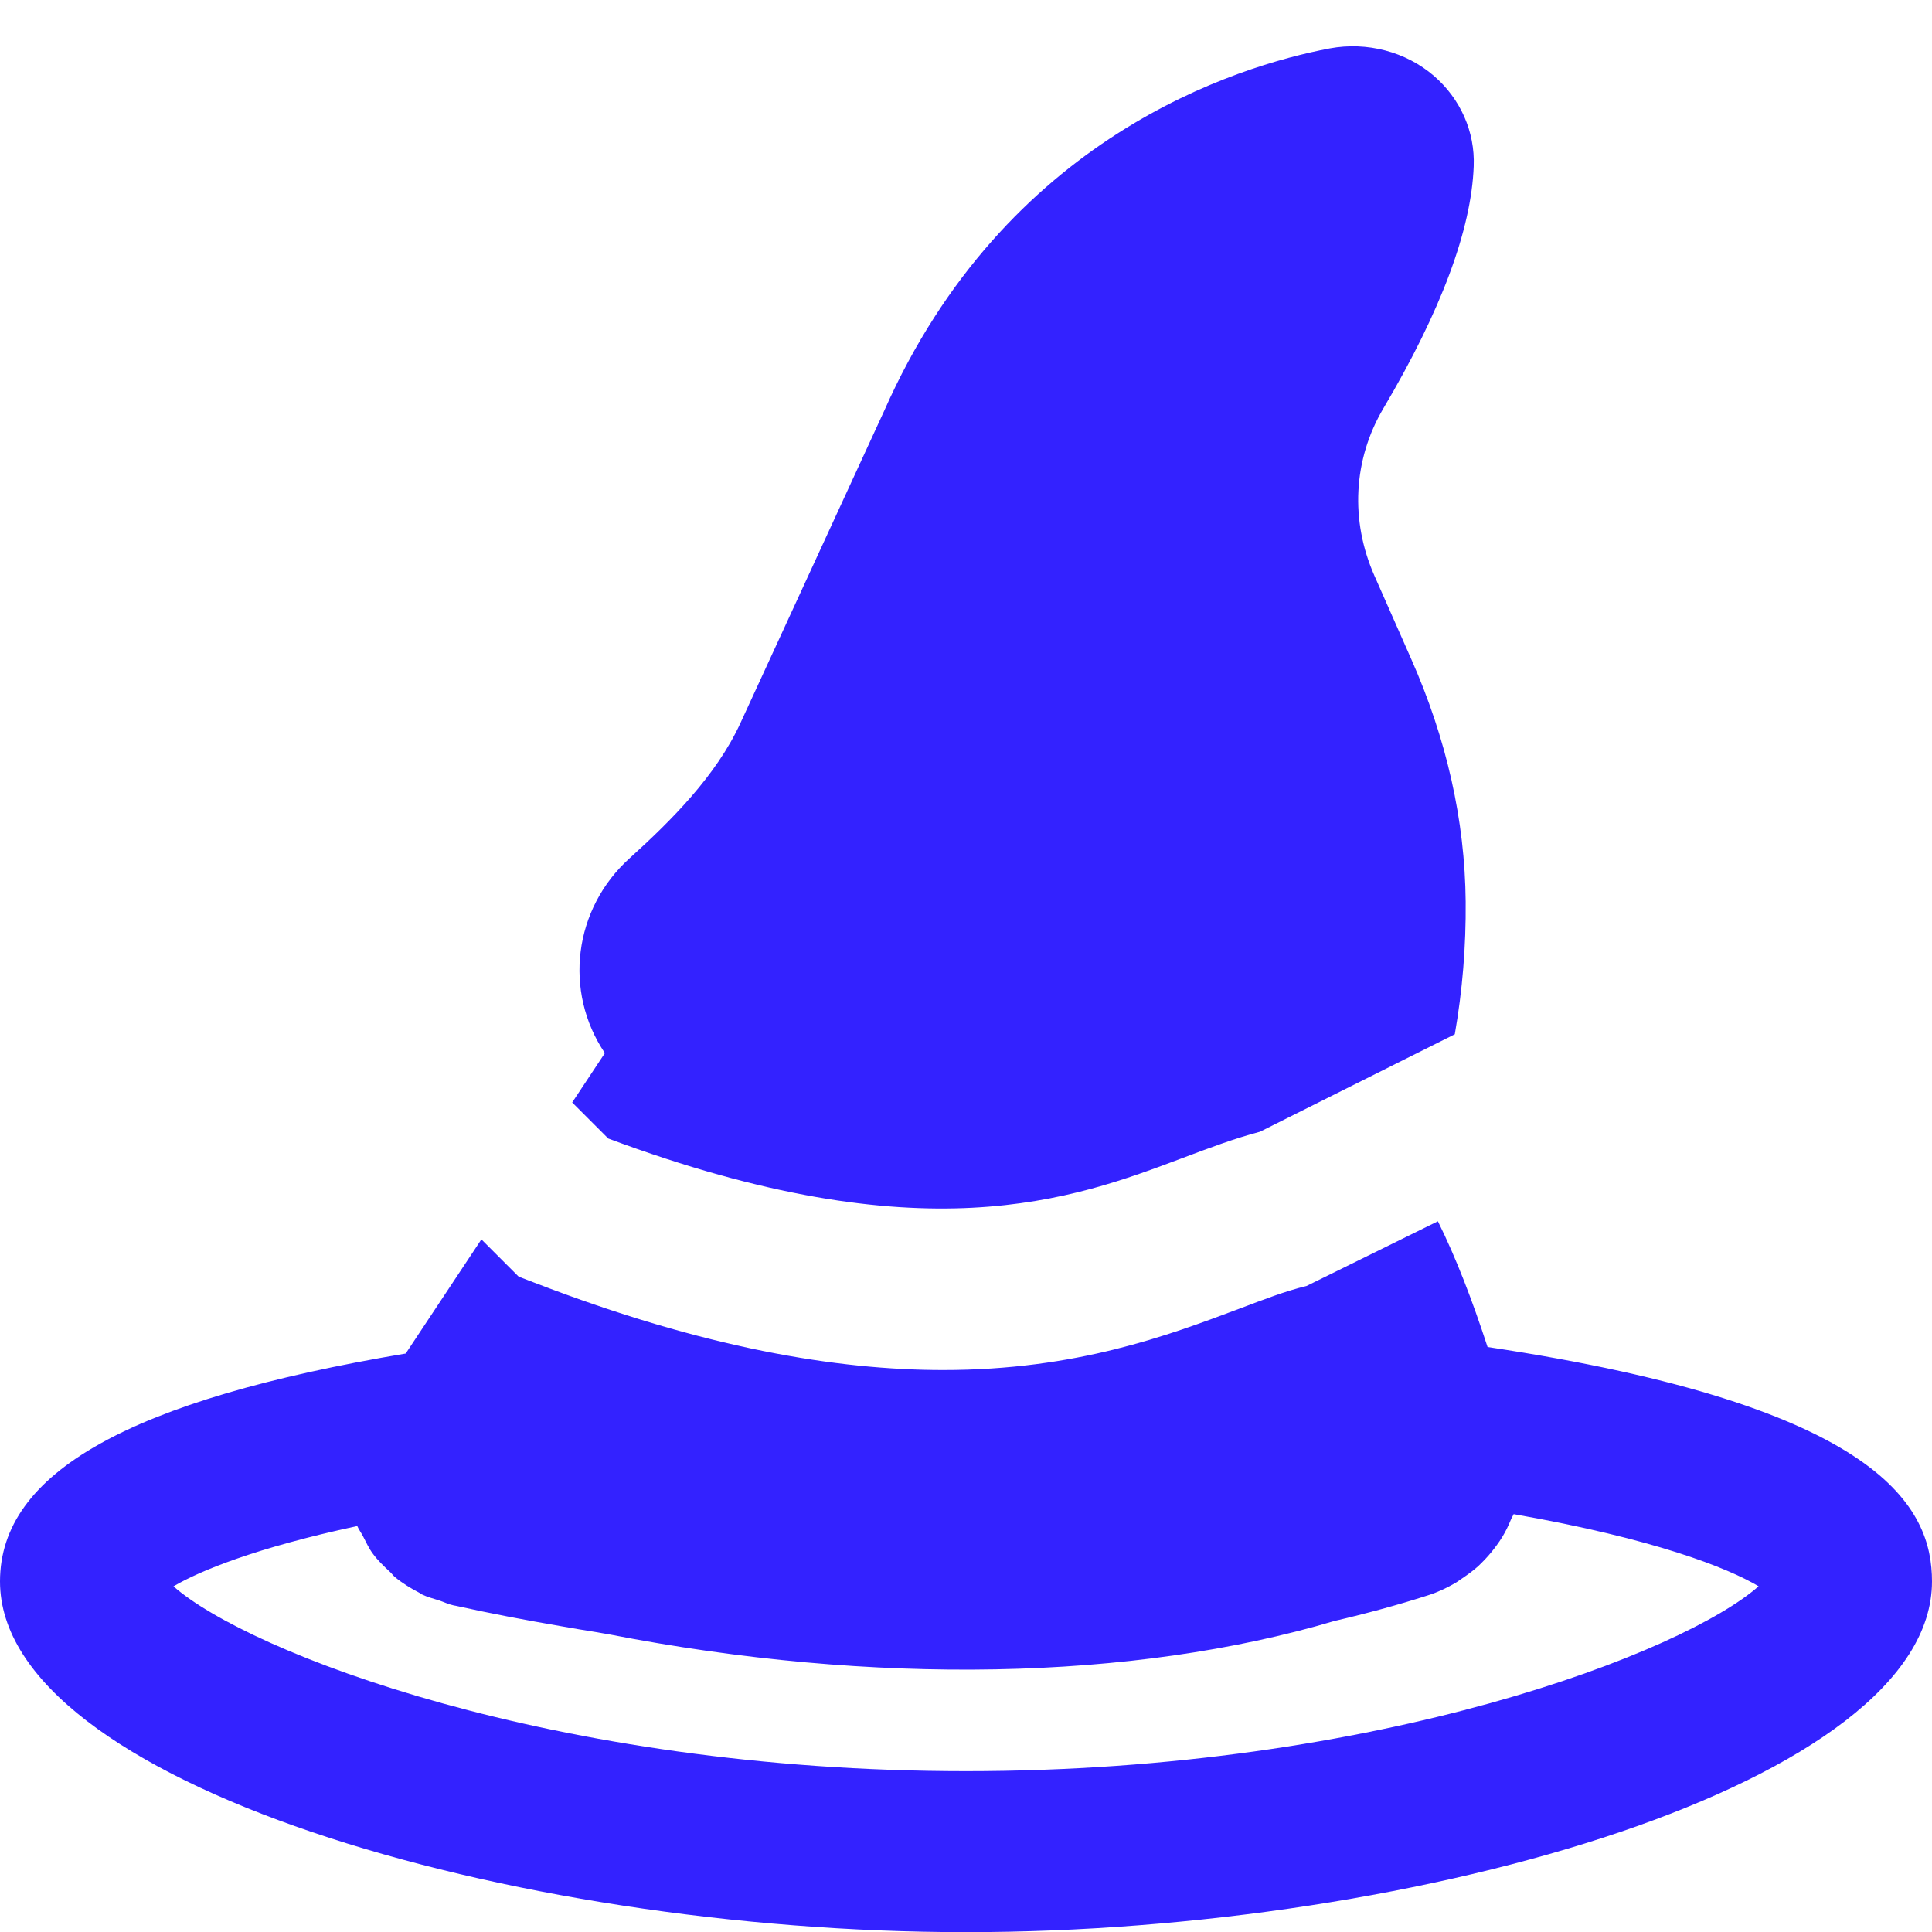 <svg xmlns="http://www.w3.org/2000/svg" xmlns:xlink="http://www.w3.org/1999/xlink" viewBox="0 0 24 24" version="1.1" x="0px" y="0px"><g stroke="none" stroke-width="1" fill="none" fill-rule="evenodd"><g fill="#3322ff"><path d="M12,22.002 C6.857,22.002 3.076,20.519 2.155,19.706 C2.48,19.515 3.174,19.228 4.438,18.957 C4.457,19.001 4.486,19.039 4.508,19.081 C4.547,19.156 4.582,19.234 4.632,19.301 C4.694,19.385 4.769,19.457 4.846,19.528 C4.867,19.547 4.882,19.571 4.904,19.589 C4.997,19.666 5.101,19.73 5.209,19.786 C5.22,19.792 5.229,19.801 5.24,19.806 C5.309,19.84 5.385,19.858 5.458,19.882 C5.515,19.901 5.568,19.928 5.628,19.941 C5.638,19.944 5.648,19.945 5.659,19.947 C6.101,20.045 6.538,20.127 6.968,20.201 C7.119,20.228 7.269,20.253 7.42,20.277 C7.467,20.285 7.517,20.295 7.564,20.302 C10.856,20.942 14.076,20.878 16.578,20.136 C16.977,20.043 17.364,19.938 17.738,19.818 C17.859,19.78 17.97,19.727 18.074,19.667 C18.107,19.648 18.136,19.625 18.168,19.604 C18.236,19.558 18.302,19.51 18.362,19.456 C18.392,19.428 18.42,19.399 18.449,19.369 C18.502,19.313 18.55,19.254 18.595,19.192 C18.618,19.159 18.641,19.128 18.661,19.094 C18.704,19.024 18.739,18.951 18.77,18.875 C18.779,18.852 18.794,18.832 18.803,18.809 C20.554,19.116 21.459,19.476 21.846,19.705 C20.927,20.518 17.144,22.002 12,22.002 M18.479,16.733 C18.287,16.145 18.087,15.625 17.862,15.171 L16.23,15.975 C15.971,16.037 15.698,16.143 15.396,16.257 C14.509,16.59 13.37,17.019 11.717,17.019 C10.397,17.019 8.75,16.747 6.641,15.935 L6.443,15.859 L5.98,15.396 L5.04,16.814 C1.619,17.389 0,18.291 0,19.645 C0,22.139 6.335,24.002 12,24.002 C17.665,24.002 24,22.139 24,19.645 C24,18.739 23.4,17.471 18.479,16.733"></path><path d="M7.556,14.143 C11.464,15.6 13.325,14.899 14.691,14.385 C15.02,14.261 15.332,14.143 15.651,14.059 L18.072,12.848 C18.167,12.305 18.212,11.754 18.207,11.2 C18.198,10.193 17.97,9.179 17.53,8.185 L17.075,7.155 C16.77,6.466 16.81,5.707 17.185,5.073 C17.901,3.863 18.278,2.851 18.307,2.065 C18.324,1.636 18.142,1.226 17.81,0.94 C17.462,0.642 16.982,0.516 16.519,0.601 C15.355,0.822 12.487,1.705 10.984,5.103 L9.197,8.984 C8.895,9.64 8.332,10.199 7.824,10.659 C7.124,11.288 6.998,12.317 7.514,13.082 L7.108,13.695 L7.556,14.143 Z"></path></g></g></svg>